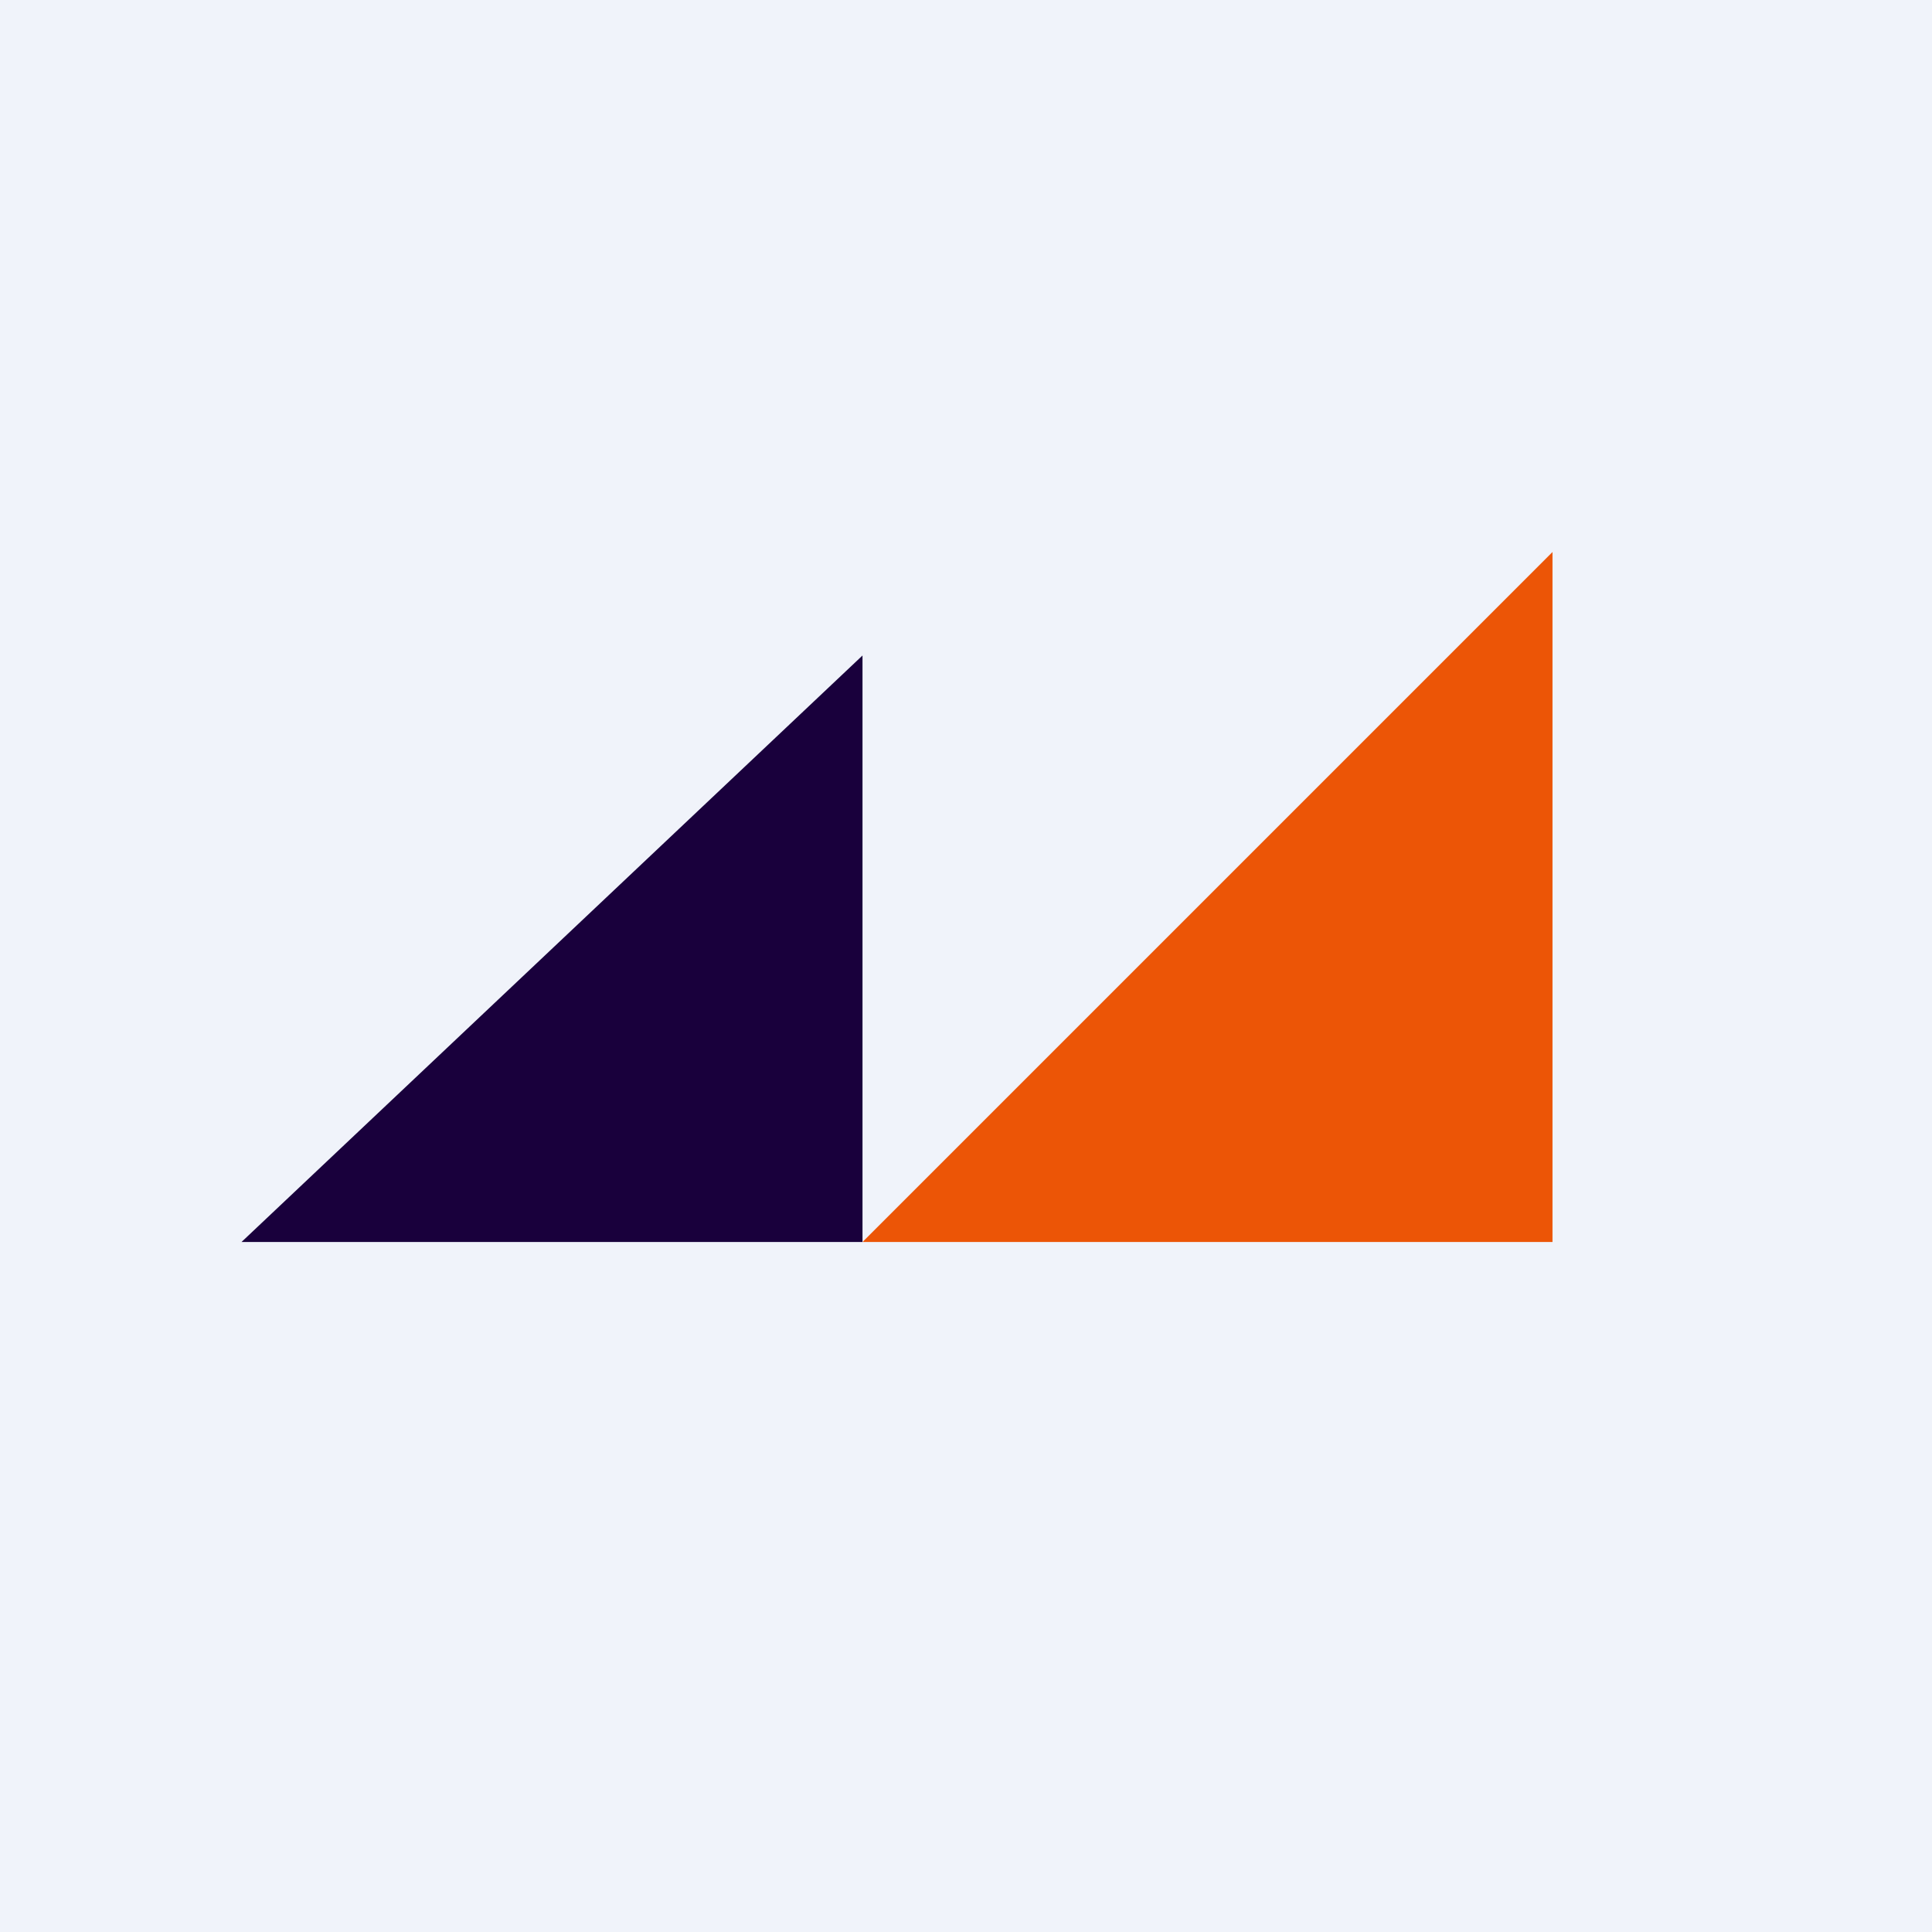 <!-- by TradeStack --><svg width="56" height="56" viewBox="0 0 56 56" xmlns="http://www.w3.org/2000/svg"><path fill="#F0F3FA" d="M0 0h56v56H0z"/><path d="M25 36V19L7 36h18Z" fill="#19003C"/><path d="M45 36H25l20-20v20Z" fill="#EC5506"/></svg>